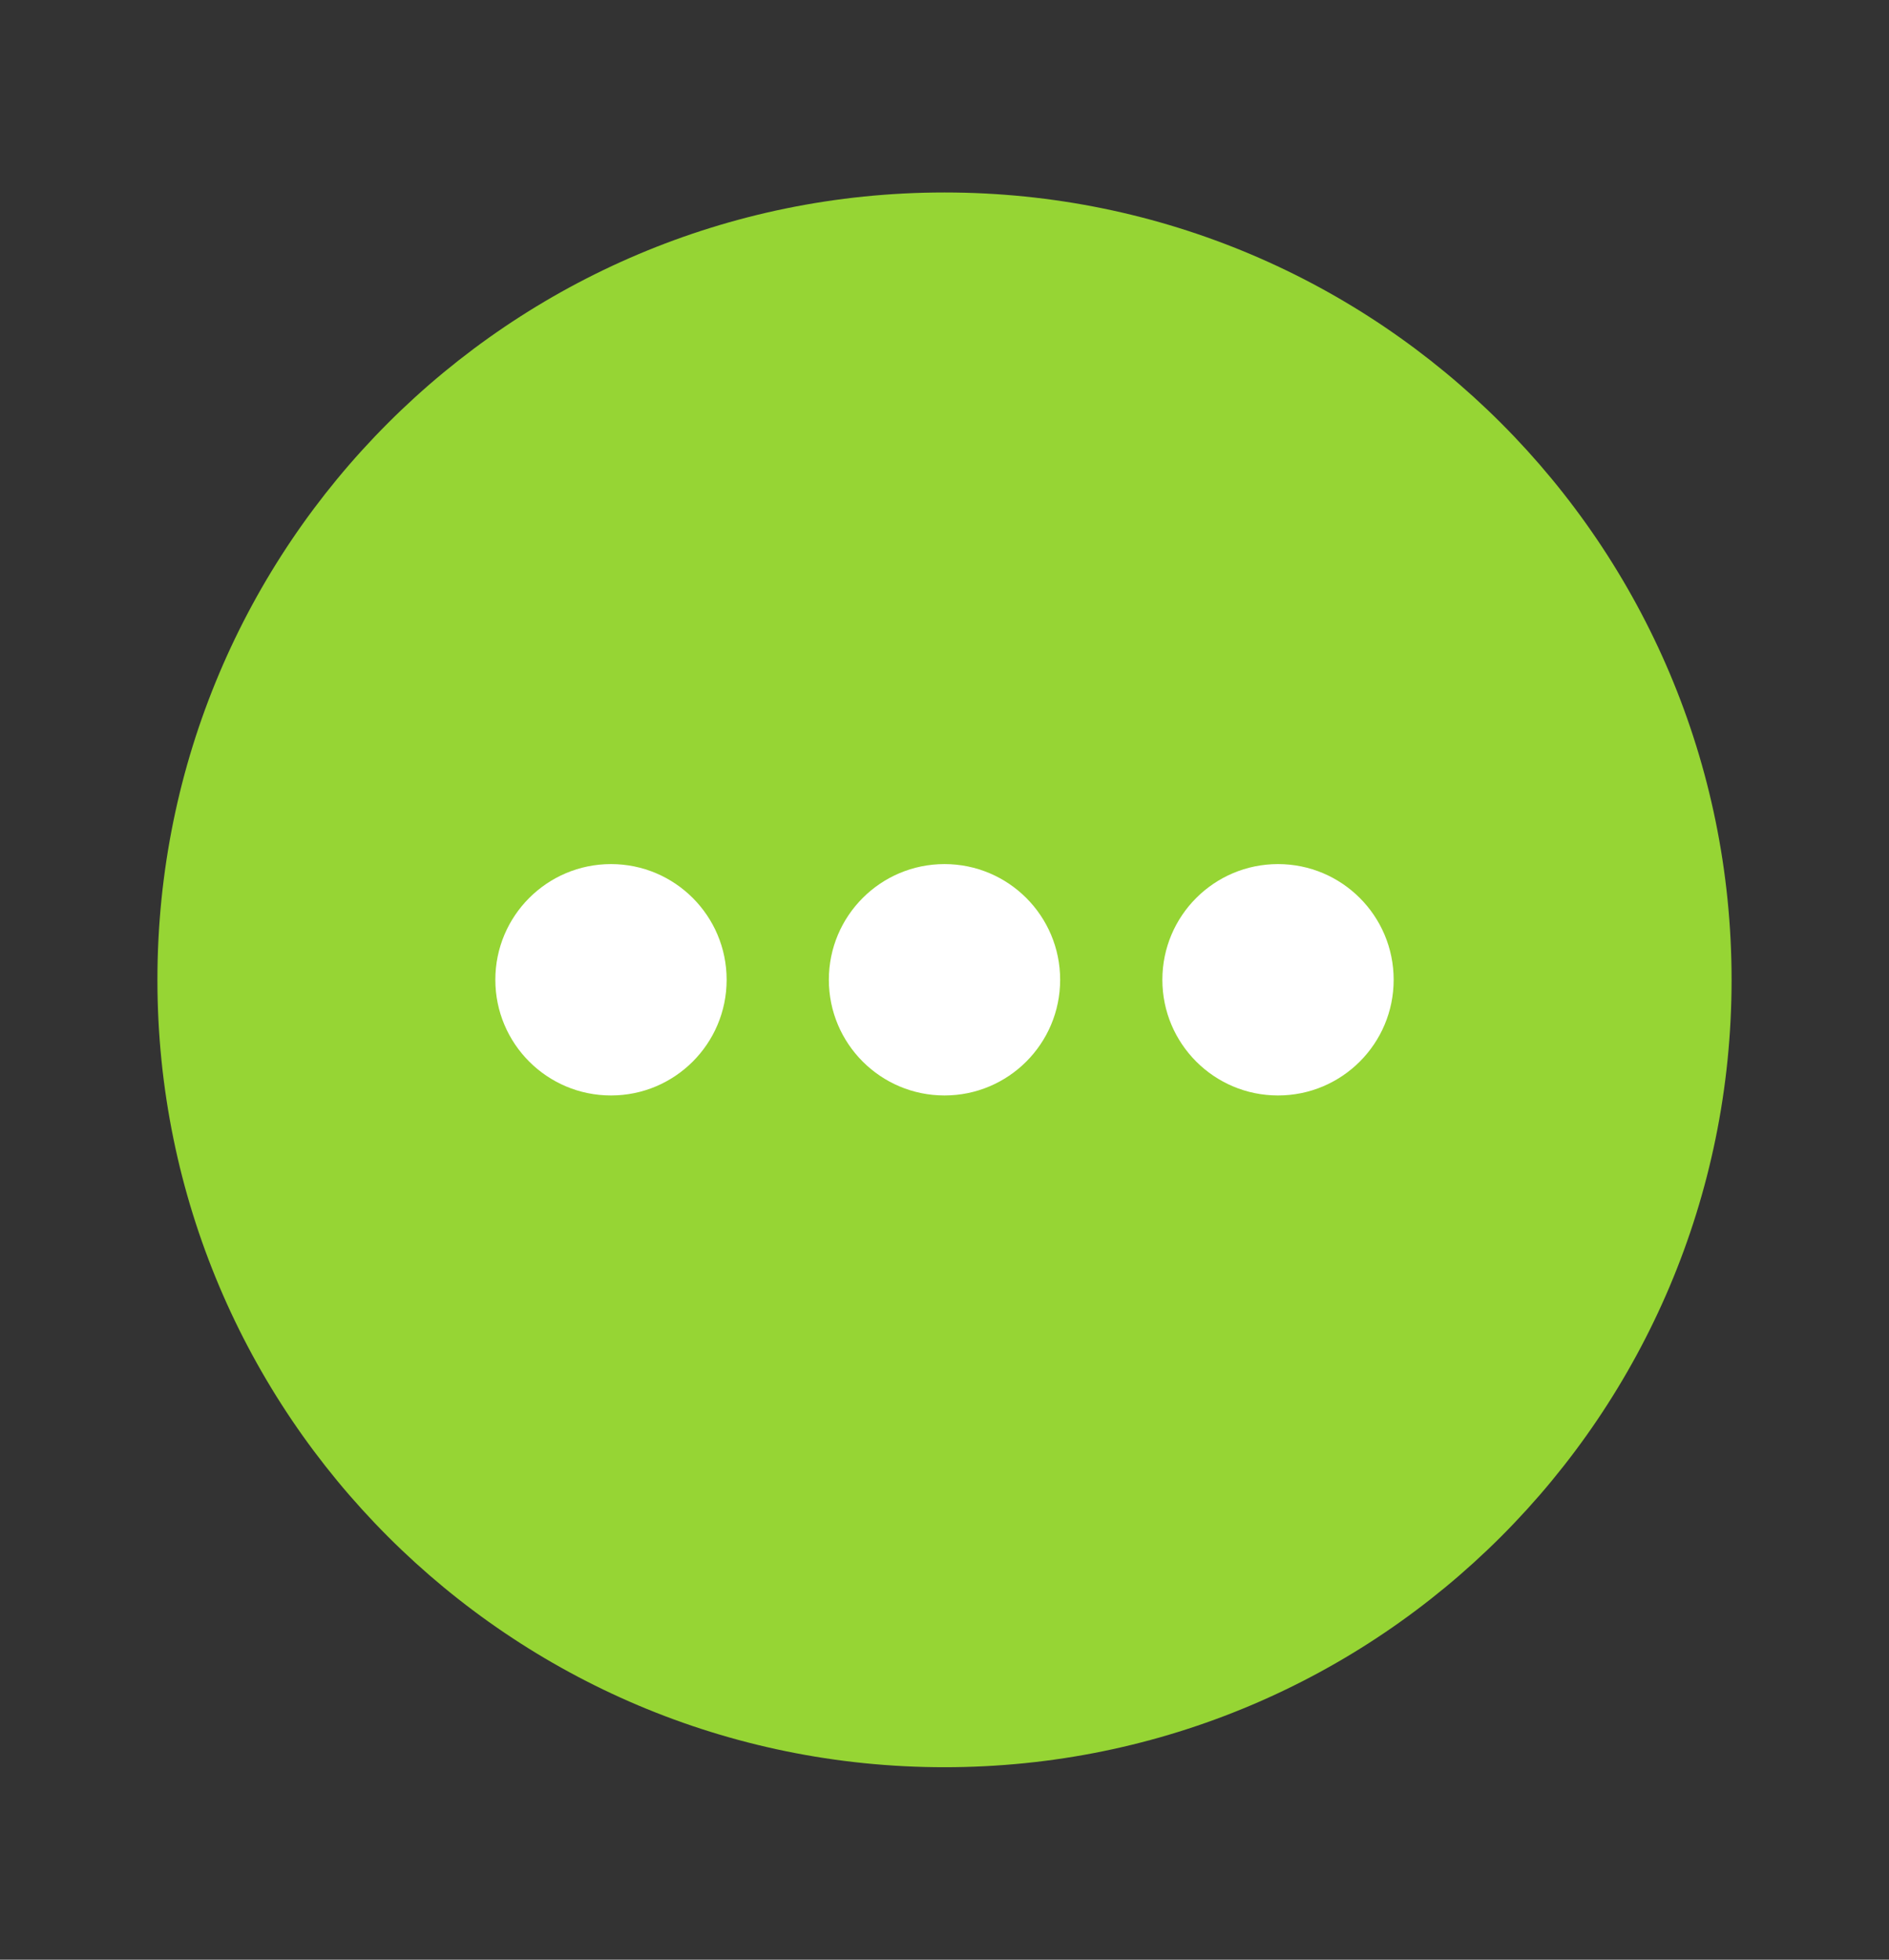 <svg width="27" height="28" viewBox="0 0 27 28" fill="none" xmlns="http://www.w3.org/2000/svg">
<rect x="0" y="0" width="27" height="28" fill="#333333" stroke="none"/>
<path d="M13.5 25.25C19.713 25.25 24.75 20.213 24.75 14C24.75 7.787 19.713 2.75 13.5 2.75C7.287 2.75 2.25 7.787 2.25 14C2.25 20.213 7.287 25.25 13.5 25.25Z" fill="#96D534"/>
<path d="M8.733 15.652C9.646 15.652 10.386 14.912 10.386 13.999C10.386 13.086 9.646 12.346 8.733 12.346C7.82 12.346 7.08 13.086 7.08 13.999C7.08 14.912 7.82 15.652 8.733 15.652Z" fill="white"/>
<path d="M13.5 15.652C14.413 15.652 15.153 14.912 15.153 13.999C15.153 13.086 14.413 12.346 13.5 12.346C12.587 12.346 11.847 13.086 11.847 13.999C11.847 14.912 12.587 15.652 13.5 15.652Z" fill="white"/>
<path d="M18.267 15.652C19.18 15.652 19.92 14.912 19.92 13.999C19.92 13.086 19.18 12.346 18.267 12.346C17.354 12.346 16.614 13.086 16.614 13.999C16.614 14.912 17.354 15.652 18.267 15.652Z" fill="white"/>
</svg>
